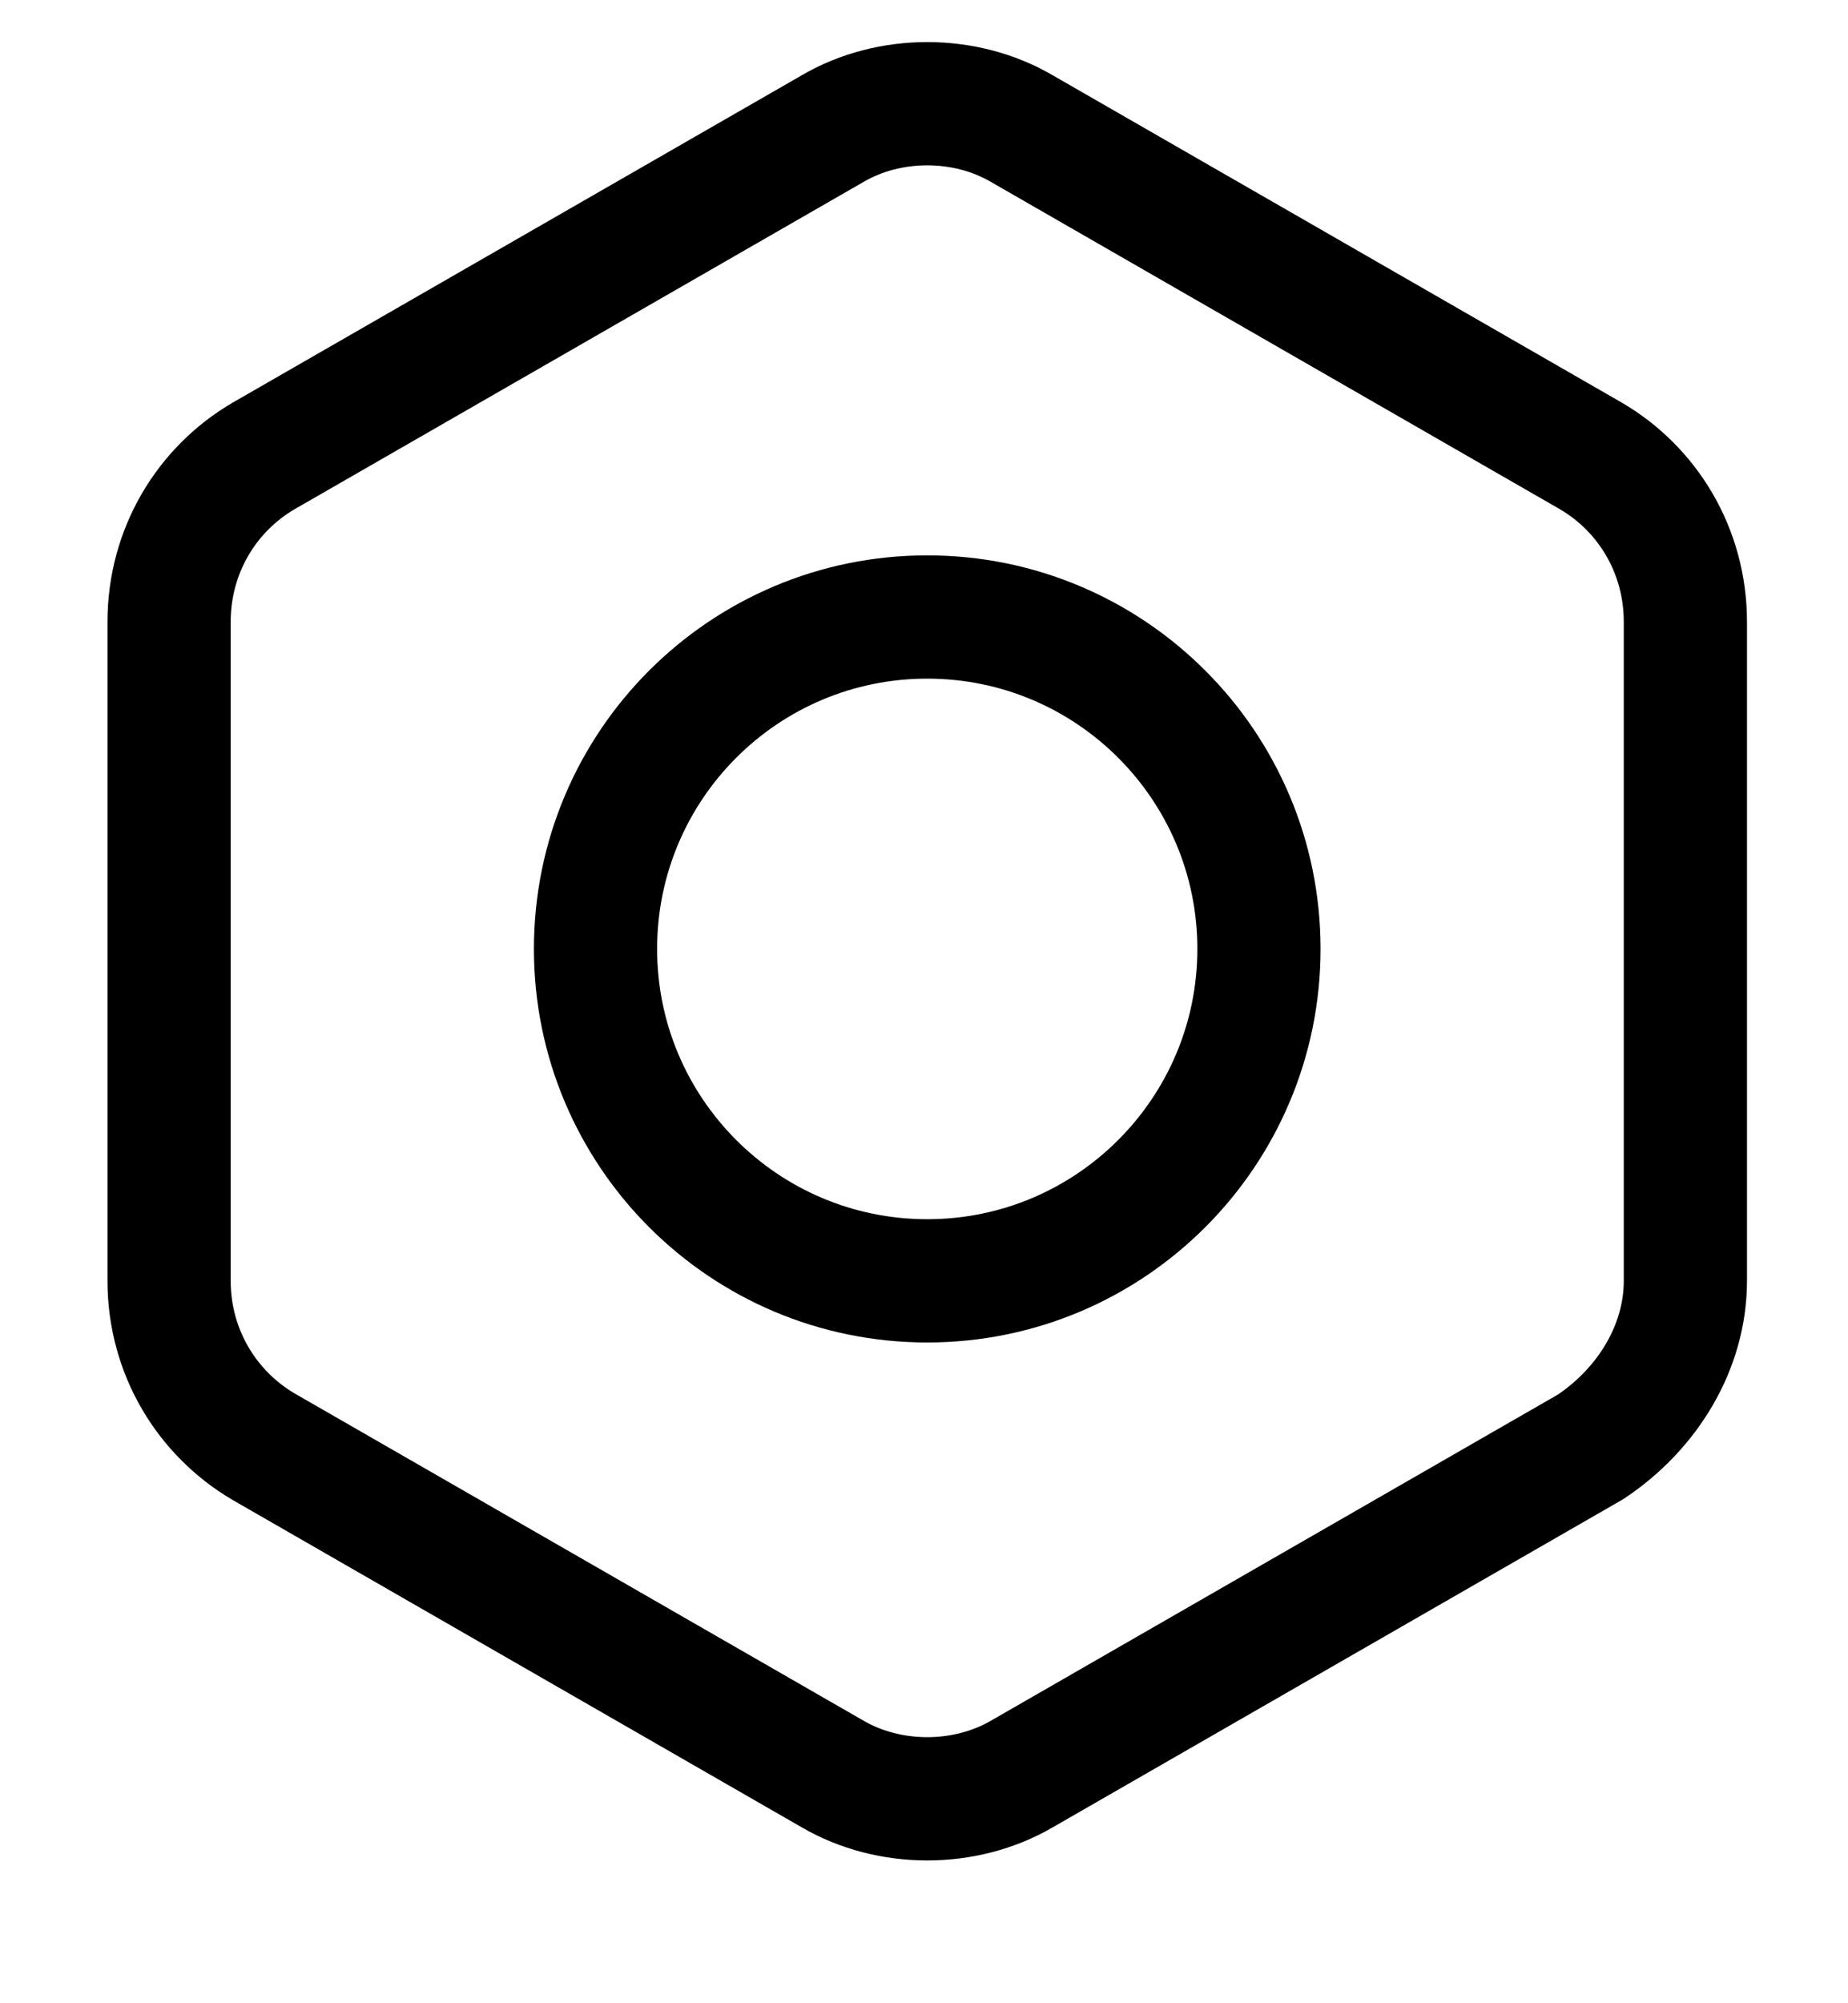 <svg width="12" height="13" viewBox="0 0 12 13" fill="none" xmlns="http://www.w3.org/2000/svg">
<path d="M6.021 8.312C7.21 8.312 8.175 7.347 8.175 6.158C8.175 4.968 7.21 4.004 6.021 4.004C4.831 4.004 3.867 4.968 3.867 6.158C3.867 7.347 4.831 8.312 6.021 8.312Z" stroke="black" stroke-width="0.8" stroke-miterlimit="10" stroke-linejoin="round"/>
<path d="M1.713 2.958L5.406 0.835C5.775 0.619 6.267 0.619 6.636 0.835L10.329 2.958C10.698 3.173 10.944 3.573 10.944 4.035V8.312C10.944 8.743 10.698 9.143 10.329 9.389L6.636 11.512C6.267 11.727 5.775 11.727 5.406 11.512L1.713 9.389C1.344 9.173 1.098 8.773 1.098 8.312V4.035C1.098 3.573 1.344 3.173 1.713 2.958Z" stroke="black" stroke-width="0.8" stroke-miterlimit="10" stroke-linejoin="round"/>
</svg>
